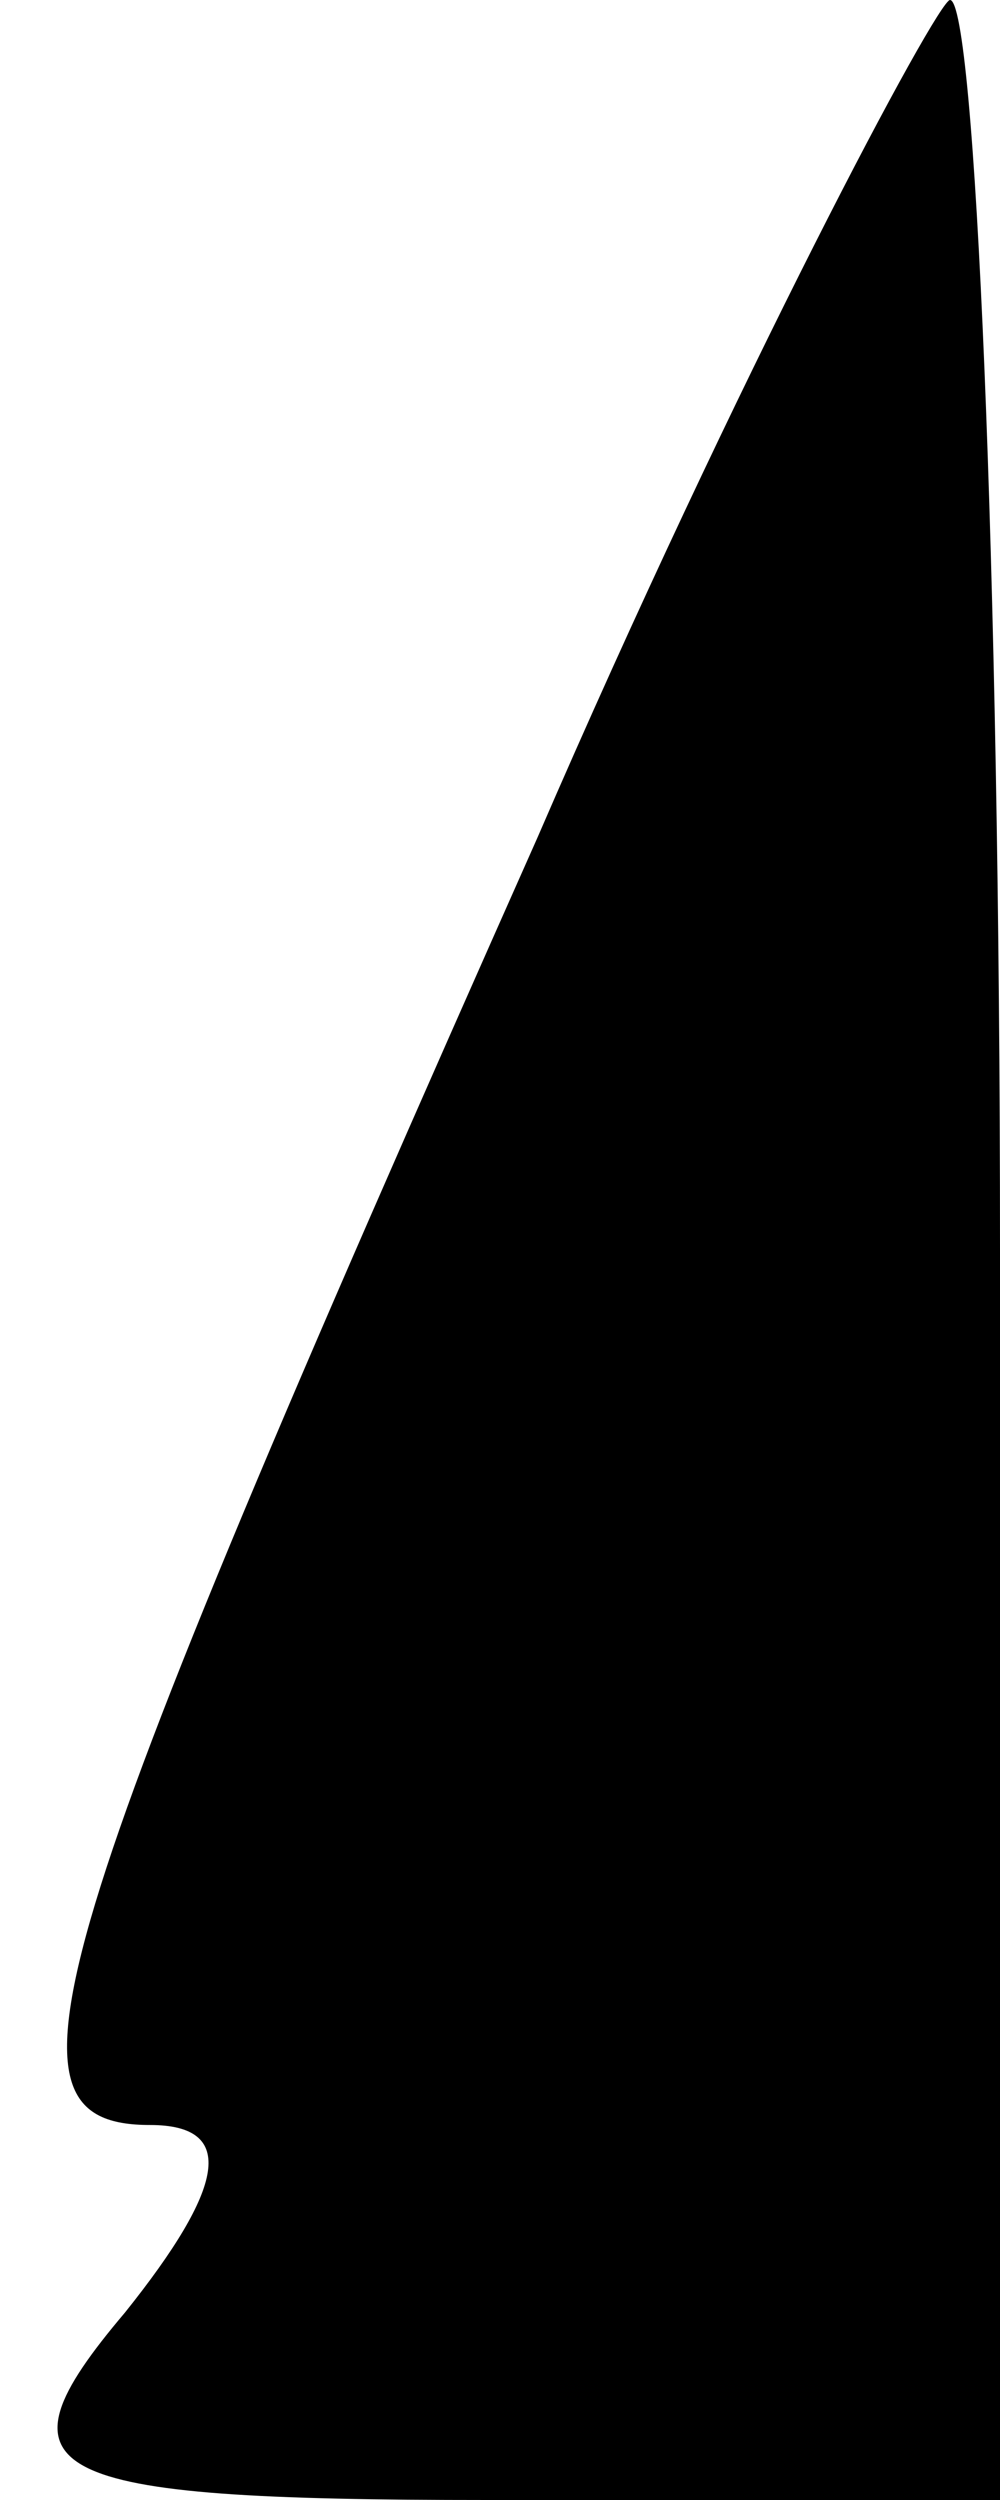 <?xml version="1.0" standalone="no"?>
<!DOCTYPE svg PUBLIC "-//W3C//DTD SVG 20010904//EN"
 "http://www.w3.org/TR/2001/REC-SVG-20010904/DTD/svg10.dtd">
<svg version="1.0" xmlns="http://www.w3.org/2000/svg"
 width="8pt" height="20pt" viewBox="0 0 8 20"
 preserveAspectRatio="xMidYMid meet">
<g transform="translate(0,20) scale(0.1,-0.1)"
fill="#000000" stroke="none">
<path fill="#000000" stroke="none" d="M43 133 c-40 -90 -44 -103 -31 -103 7
0 6 -5 -2 -15 -11 -13 -7 -15 29 -15 l41 0 0 100 c0 55 -2 100 -4 100 -1 0
-17 -30 -33 -67z"/>
</g>
</svg>
